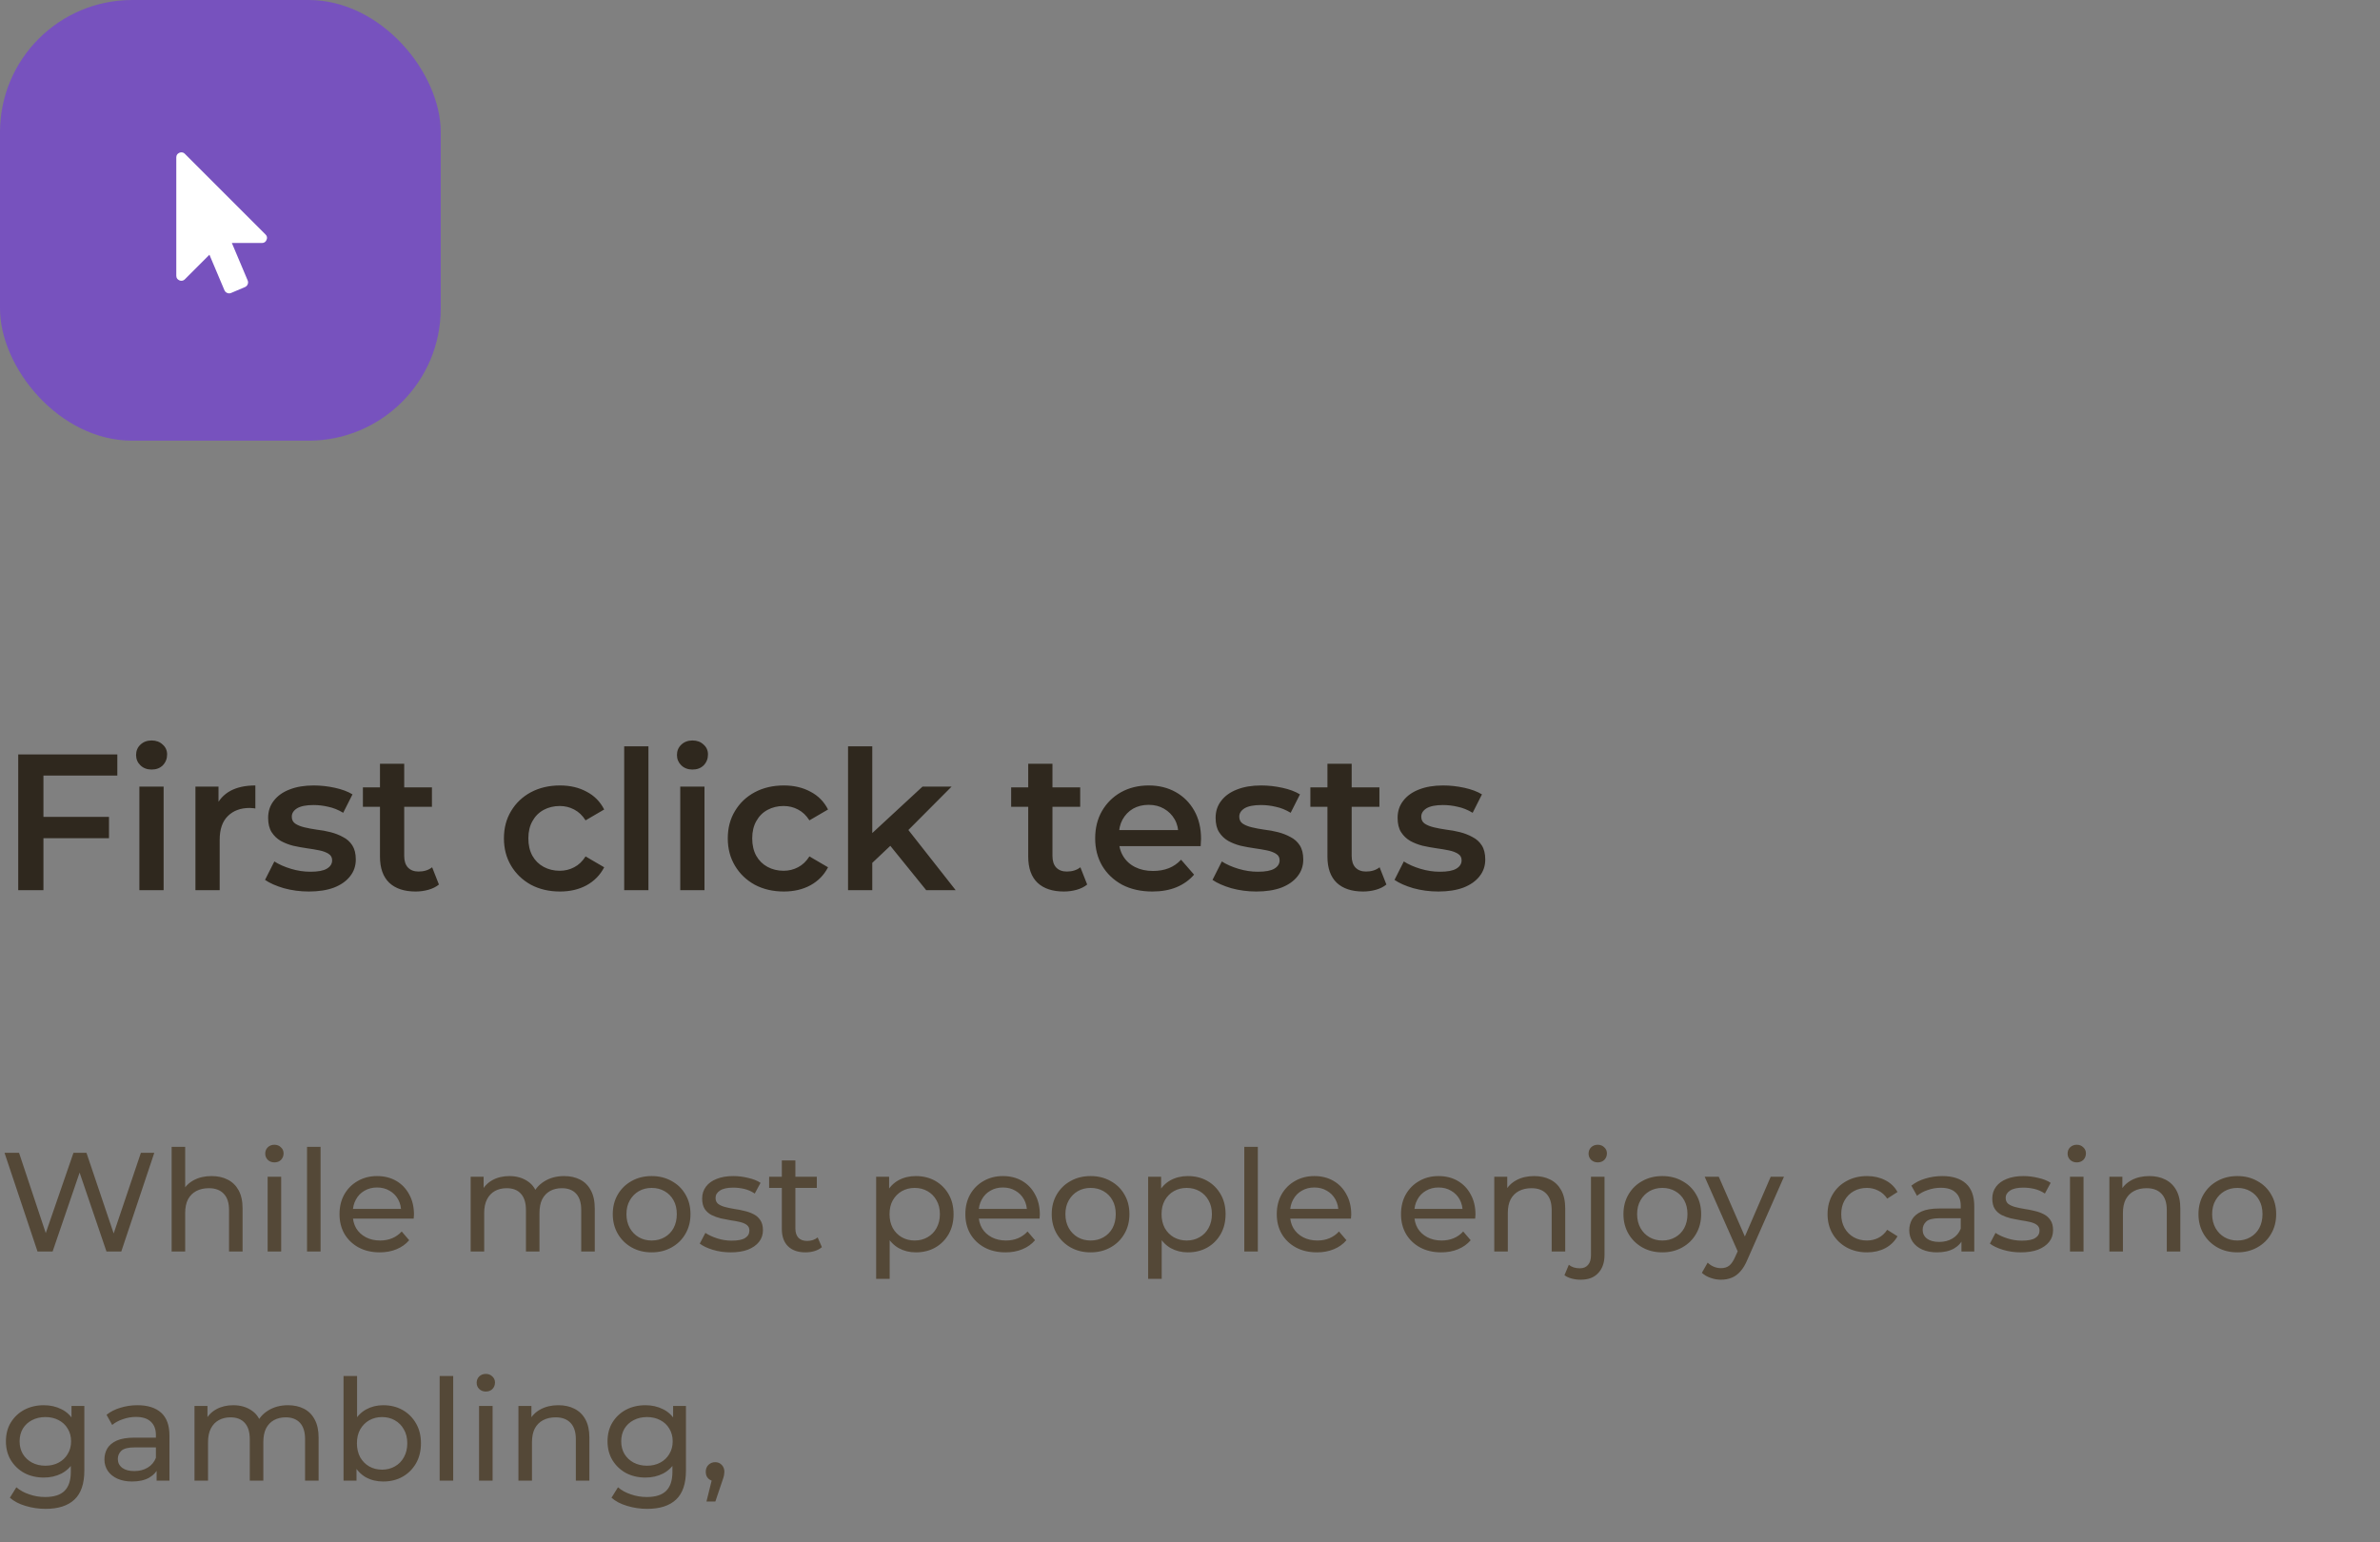 <svg width="270" height="175" viewBox="0 0 270 175" fill="none" xmlns="http://www.w3.org/2000/svg">
<rect x="0" y="0" width="270" height="175" fill="#808080" stroke="none"/>
<rect width="50" height="50" rx="15" fill="#7752BE"/>
<path d="M30.116 26.598C30.301 26.777 30.342 26.982 30.241 27.214C30.14 27.452 29.964 27.571 29.714 27.571H26.304L28.098 31.821C28.158 31.97 28.158 32.116 28.098 32.259C28.039 32.402 27.938 32.506 27.795 32.571L26.214 33.241C26.066 33.301 25.92 33.301 25.777 33.241C25.634 33.181 25.53 33.08 25.464 32.938L23.759 28.902L20.973 31.688C20.86 31.801 20.726 31.857 20.571 31.857C20.5 31.857 20.429 31.842 20.357 31.812C20.119 31.711 20 31.536 20 31.286V17.857C20 17.607 20.119 17.431 20.357 17.33C20.429 17.301 20.5 17.286 20.571 17.286C20.732 17.286 20.866 17.342 20.973 17.455L30.116 26.598Z" fill="white"/>
<path d="M4.256 142L0.512 130.8H2.16L5.6 141.136H4.768L8.336 130.8H9.808L13.296 141.136H12.496L15.984 130.8H17.504L13.76 142H12.08L8.816 132.416H9.248L5.968 142H4.256ZM24 133.44C24.693 133.44 25.301 133.573 25.824 133.84C26.357 134.107 26.773 134.512 27.072 135.056C27.37 135.6 27.52 136.288 27.52 137.12V142H25.984V137.296C25.984 136.475 25.781 135.856 25.376 135.44C24.981 135.024 24.421 134.816 23.696 134.816C23.152 134.816 22.677 134.923 22.272 135.136C21.866 135.349 21.552 135.664 21.328 136.08C21.114 136.496 21.008 137.013 21.008 137.632V142H19.472V130.128H21.008V135.808L20.704 135.2C20.981 134.645 21.408 134.213 21.984 133.904C22.56 133.595 23.232 133.44 24 133.44ZM30.362 142V133.52H31.898V142H30.362ZM31.13 131.888C30.832 131.888 30.581 131.792 30.378 131.6C30.186 131.408 30.09 131.173 30.09 130.896C30.09 130.608 30.186 130.368 30.378 130.176C30.581 129.984 30.832 129.888 31.13 129.888C31.429 129.888 31.674 129.984 31.866 130.176C32.069 130.357 32.17 130.587 32.17 130.864C32.17 131.152 32.074 131.397 31.882 131.6C31.69 131.792 31.44 131.888 31.13 131.888ZM34.831 142V130.128H36.367V142H34.831ZM43.076 142.096C42.169 142.096 41.369 141.909 40.676 141.536C39.993 141.163 39.46 140.651 39.076 140C38.702 139.349 38.516 138.603 38.516 137.76C38.516 136.917 38.697 136.171 39.06 135.52C39.433 134.869 39.94 134.363 40.58 134C41.23 133.627 41.961 133.44 42.772 133.44C43.593 133.44 44.318 133.621 44.948 133.984C45.577 134.347 46.068 134.859 46.42 135.52C46.782 136.171 46.964 136.933 46.964 137.808C46.964 137.872 46.958 137.947 46.948 138.032C46.948 138.117 46.942 138.197 46.932 138.272H39.716V137.168H46.132L45.508 137.552C45.518 137.008 45.406 136.523 45.172 136.096C44.937 135.669 44.612 135.339 44.196 135.104C43.79 134.859 43.316 134.736 42.772 134.736C42.238 134.736 41.764 134.859 41.348 135.104C40.932 135.339 40.606 135.675 40.372 136.112C40.137 136.539 40.02 137.029 40.02 137.584V137.84C40.02 138.405 40.148 138.912 40.404 139.36C40.67 139.797 41.038 140.139 41.508 140.384C41.977 140.629 42.516 140.752 43.124 140.752C43.625 140.752 44.078 140.667 44.484 140.496C44.9 140.325 45.262 140.069 45.572 139.728L46.42 140.72C46.036 141.168 45.556 141.509 44.98 141.744C44.414 141.979 43.78 142.096 43.076 142.096ZM64.001 133.44C64.684 133.44 65.287 133.573 65.809 133.84C66.332 134.107 66.737 134.512 67.025 135.056C67.324 135.6 67.474 136.288 67.474 137.12V142H65.938V137.296C65.938 136.475 65.746 135.856 65.362 135.44C64.978 135.024 64.439 134.816 63.745 134.816C63.233 134.816 62.785 134.923 62.401 135.136C62.017 135.349 61.719 135.664 61.505 136.08C61.303 136.496 61.202 137.013 61.202 137.632V142H59.666V137.296C59.666 136.475 59.474 135.856 59.09 135.44C58.716 135.024 58.178 134.816 57.474 134.816C56.972 134.816 56.529 134.923 56.145 135.136C55.761 135.349 55.463 135.664 55.249 136.08C55.036 136.496 54.929 137.013 54.929 137.632V142H53.394V133.52H54.865V135.776L54.626 135.2C54.892 134.645 55.303 134.213 55.858 133.904C56.412 133.595 57.057 133.44 57.794 133.44C58.604 133.44 59.303 133.643 59.889 134.048C60.476 134.443 60.86 135.045 61.041 135.856L60.417 135.6C60.673 134.949 61.121 134.427 61.761 134.032C62.401 133.637 63.148 133.44 64.001 133.44ZM73.932 142.096C73.078 142.096 72.321 141.909 71.66 141.536C70.998 141.163 70.476 140.651 70.092 140C69.708 139.339 69.516 138.592 69.516 137.76C69.516 136.917 69.708 136.171 70.092 135.52C70.476 134.869 70.998 134.363 71.66 134C72.321 133.627 73.078 133.44 73.932 133.44C74.774 133.44 75.526 133.627 76.188 134C76.86 134.363 77.382 134.869 77.756 135.52C78.14 136.16 78.332 136.907 78.332 137.76C78.332 138.603 78.14 139.349 77.756 140C77.382 140.651 76.86 141.163 76.188 141.536C75.526 141.909 74.774 142.096 73.932 142.096ZM73.932 140.752C74.476 140.752 74.961 140.629 75.388 140.384C75.825 140.139 76.166 139.792 76.412 139.344C76.657 138.885 76.78 138.357 76.78 137.76C76.78 137.152 76.657 136.629 76.412 136.192C76.166 135.744 75.825 135.397 75.388 135.152C74.961 134.907 74.476 134.784 73.932 134.784C73.388 134.784 72.902 134.907 72.476 135.152C72.049 135.397 71.708 135.744 71.452 136.192C71.196 136.629 71.068 137.152 71.068 137.76C71.068 138.357 71.196 138.885 71.452 139.344C71.708 139.792 72.049 140.139 72.476 140.384C72.902 140.629 73.388 140.752 73.932 140.752ZM82.888 142.096C82.184 142.096 81.512 142 80.872 141.808C80.243 141.616 79.747 141.381 79.384 141.104L80.024 139.888C80.387 140.133 80.835 140.341 81.368 140.512C81.901 140.683 82.445 140.768 83 140.768C83.715 140.768 84.227 140.667 84.536 140.464C84.856 140.261 85.016 139.979 85.016 139.616C85.016 139.349 84.92 139.141 84.728 138.992C84.536 138.843 84.28 138.731 83.96 138.656C83.651 138.581 83.304 138.517 82.92 138.464C82.536 138.4 82.152 138.325 81.768 138.24C81.384 138.144 81.032 138.016 80.712 137.856C80.392 137.685 80.136 137.456 79.944 137.168C79.752 136.869 79.656 136.475 79.656 135.984C79.656 135.472 79.8 135.024 80.088 134.64C80.376 134.256 80.781 133.963 81.304 133.76C81.837 133.547 82.467 133.44 83.192 133.44C83.747 133.44 84.307 133.509 84.872 133.648C85.448 133.776 85.917 133.963 86.28 134.208L85.624 135.424C85.24 135.168 84.84 134.992 84.424 134.896C84.008 134.8 83.592 134.752 83.176 134.752C82.504 134.752 82.003 134.864 81.672 135.088C81.341 135.301 81.176 135.579 81.176 135.92C81.176 136.208 81.272 136.432 81.464 136.592C81.667 136.741 81.923 136.859 82.232 136.944C82.552 137.029 82.904 137.104 83.288 137.168C83.672 137.221 84.056 137.296 84.44 137.392C84.824 137.477 85.171 137.6 85.48 137.76C85.8 137.92 86.056 138.144 86.248 138.432C86.451 138.72 86.552 139.104 86.552 139.584C86.552 140.096 86.403 140.539 86.104 140.912C85.805 141.285 85.384 141.579 84.84 141.792C84.296 141.995 83.645 142.096 82.888 142.096ZM91.384 142.096C90.53 142.096 89.869 141.867 89.4 141.408C88.93 140.949 88.696 140.293 88.696 139.44V131.664H90.232V139.376C90.232 139.835 90.344 140.187 90.568 140.432C90.802 140.677 91.133 140.8 91.56 140.8C92.04 140.8 92.44 140.667 92.76 140.4L93.24 141.504C93.005 141.707 92.722 141.856 92.392 141.952C92.072 142.048 91.736 142.096 91.384 142.096ZM87.256 134.784V133.52H92.664V134.784H87.256ZM103.89 142.096C103.186 142.096 102.54 141.936 101.954 141.616C101.378 141.285 100.914 140.8 100.562 140.16C100.22 139.52 100.049 138.72 100.049 137.76C100.049 136.8 100.215 136 100.546 135.36C100.887 134.72 101.346 134.24 101.922 133.92C102.508 133.6 103.164 133.44 103.89 133.44C104.722 133.44 105.458 133.621 106.098 133.984C106.738 134.347 107.244 134.853 107.618 135.504C107.991 136.144 108.178 136.896 108.178 137.76C108.178 138.624 107.991 139.381 107.618 140.032C107.244 140.683 106.738 141.189 106.098 141.552C105.458 141.915 104.722 142.096 103.89 142.096ZM99.394 145.104V133.52H100.866V135.808L100.77 137.776L100.93 139.744V145.104H99.394ZM103.762 140.752C104.306 140.752 104.791 140.629 105.218 140.384C105.655 140.139 105.996 139.792 106.242 139.344C106.498 138.885 106.626 138.357 106.626 137.76C106.626 137.152 106.498 136.629 106.242 136.192C105.996 135.744 105.655 135.397 105.218 135.152C104.791 134.907 104.306 134.784 103.762 134.784C103.228 134.784 102.743 134.907 102.306 135.152C101.879 135.397 101.538 135.744 101.282 136.192C101.036 136.629 100.914 137.152 100.914 137.76C100.914 138.357 101.036 138.885 101.282 139.344C101.538 139.792 101.879 140.139 102.306 140.384C102.743 140.629 103.228 140.752 103.762 140.752ZM114.076 142.096C113.169 142.096 112.369 141.909 111.676 141.536C110.993 141.163 110.46 140.651 110.076 140C109.702 139.349 109.516 138.603 109.516 137.76C109.516 136.917 109.697 136.171 110.06 135.52C110.433 134.869 110.94 134.363 111.58 134C112.23 133.627 112.961 133.44 113.772 133.44C114.593 133.44 115.318 133.621 115.948 133.984C116.577 134.347 117.068 134.859 117.42 135.52C117.782 136.171 117.964 136.933 117.964 137.808C117.964 137.872 117.958 137.947 117.948 138.032C117.948 138.117 117.942 138.197 117.932 138.272H110.716V137.168H117.132L116.508 137.552C116.518 137.008 116.406 136.523 116.172 136.096C115.937 135.669 115.612 135.339 115.196 135.104C114.79 134.859 114.316 134.736 113.772 134.736C113.238 134.736 112.764 134.859 112.348 135.104C111.932 135.339 111.606 135.675 111.372 136.112C111.137 136.539 111.02 137.029 111.02 137.584V137.84C111.02 138.405 111.148 138.912 111.404 139.36C111.67 139.797 112.038 140.139 112.508 140.384C112.977 140.629 113.516 140.752 114.124 140.752C114.625 140.752 115.078 140.667 115.484 140.496C115.9 140.325 116.262 140.069 116.572 139.728L117.42 140.72C117.036 141.168 116.556 141.509 115.98 141.744C115.414 141.979 114.78 142.096 114.076 142.096ZM123.729 142.096C122.875 142.096 122.118 141.909 121.457 141.536C120.795 141.163 120.273 140.651 119.889 140C119.505 139.339 119.313 138.592 119.313 137.76C119.313 136.917 119.505 136.171 119.889 135.52C120.273 134.869 120.795 134.363 121.457 134C122.118 133.627 122.875 133.44 123.729 133.44C124.571 133.44 125.323 133.627 125.985 134C126.657 134.363 127.179 134.869 127.553 135.52C127.937 136.16 128.129 136.907 128.129 137.76C128.129 138.603 127.937 139.349 127.553 140C127.179 140.651 126.657 141.163 125.985 141.536C125.323 141.909 124.571 142.096 123.729 142.096ZM123.729 140.752C124.273 140.752 124.758 140.629 125.185 140.384C125.622 140.139 125.963 139.792 126.209 139.344C126.454 138.885 126.577 138.357 126.577 137.76C126.577 137.152 126.454 136.629 126.209 136.192C125.963 135.744 125.622 135.397 125.185 135.152C124.758 134.907 124.273 134.784 123.729 134.784C123.185 134.784 122.699 134.907 122.273 135.152C121.846 135.397 121.505 135.744 121.249 136.192C120.993 136.629 120.865 137.152 120.865 137.76C120.865 138.357 120.993 138.885 121.249 139.344C121.505 139.792 121.846 140.139 122.273 140.384C122.699 140.629 123.185 140.752 123.729 140.752ZM134.749 142.096C134.045 142.096 133.4 141.936 132.813 141.616C132.237 141.285 131.773 140.8 131.421 140.16C131.08 139.52 130.909 138.72 130.909 137.76C130.909 136.8 131.074 136 131.405 135.36C131.746 134.72 132.205 134.24 132.781 133.92C133.368 133.6 134.024 133.44 134.749 133.44C135.581 133.44 136.317 133.621 136.957 133.984C137.597 134.347 138.104 134.853 138.477 135.504C138.85 136.144 139.037 136.896 139.037 137.76C139.037 138.624 138.85 139.381 138.477 140.032C138.104 140.683 137.597 141.189 136.957 141.552C136.317 141.915 135.581 142.096 134.749 142.096ZM130.253 145.104V133.52H131.725V135.808L131.629 137.776L131.789 139.744V145.104H130.253ZM134.621 140.752C135.165 140.752 135.65 140.629 136.077 140.384C136.514 140.139 136.856 139.792 137.101 139.344C137.357 138.885 137.485 138.357 137.485 137.76C137.485 137.152 137.357 136.629 137.101 136.192C136.856 135.744 136.514 135.397 136.077 135.152C135.65 134.907 135.165 134.784 134.621 134.784C134.088 134.784 133.602 134.907 133.165 135.152C132.738 135.397 132.397 135.744 132.141 136.192C131.896 136.629 131.773 137.152 131.773 137.76C131.773 138.357 131.896 138.885 132.141 139.344C132.397 139.792 132.738 140.139 133.165 140.384C133.602 140.629 134.088 140.752 134.621 140.752ZM141.159 142V130.128H142.695V142H141.159ZM149.404 142.096C148.497 142.096 147.697 141.909 147.004 141.536C146.321 141.163 145.788 140.651 145.404 140C145.031 139.349 144.844 138.603 144.844 137.76C144.844 136.917 145.025 136.171 145.388 135.52C145.761 134.869 146.268 134.363 146.908 134C147.559 133.627 148.289 133.44 149.1 133.44C149.921 133.44 150.647 133.621 151.276 133.984C151.905 134.347 152.396 134.859 152.748 135.52C153.111 136.171 153.292 136.933 153.292 137.808C153.292 137.872 153.287 137.947 153.276 138.032C153.276 138.117 153.271 138.197 153.26 138.272H146.044V137.168H152.46L151.836 137.552C151.847 137.008 151.735 136.523 151.5 136.096C151.265 135.669 150.94 135.339 150.524 135.104C150.119 134.859 149.644 134.736 149.1 134.736C148.567 134.736 148.092 134.859 147.676 135.104C147.26 135.339 146.935 135.675 146.7 136.112C146.465 136.539 146.348 137.029 146.348 137.584V137.84C146.348 138.405 146.476 138.912 146.732 139.36C146.999 139.797 147.367 140.139 147.836 140.384C148.305 140.629 148.844 140.752 149.452 140.752C149.953 140.752 150.407 140.667 150.812 140.496C151.228 140.325 151.591 140.069 151.9 139.728L152.748 140.72C152.364 141.168 151.884 141.509 151.308 141.744C150.743 141.979 150.108 142.096 149.404 142.096ZM163.498 142.096C162.591 142.096 161.791 141.909 161.098 141.536C160.415 141.163 159.882 140.651 159.498 140C159.124 139.349 158.938 138.603 158.938 137.76C158.938 136.917 159.119 136.171 159.482 135.52C159.855 134.869 160.362 134.363 161.002 134C161.652 133.627 162.383 133.44 163.194 133.44C164.015 133.44 164.74 133.621 165.37 133.984C165.999 134.347 166.49 134.859 166.842 135.52C167.204 136.171 167.386 136.933 167.386 137.808C167.386 137.872 167.38 137.947 167.37 138.032C167.37 138.117 167.364 138.197 167.354 138.272H160.138V137.168H166.554L165.93 137.552C165.94 137.008 165.828 136.523 165.594 136.096C165.359 135.669 165.034 135.339 164.618 135.104C164.212 134.859 163.738 134.736 163.194 134.736C162.66 134.736 162.186 134.859 161.77 135.104C161.354 135.339 161.028 135.675 160.794 136.112C160.559 136.539 160.442 137.029 160.442 137.584V137.84C160.442 138.405 160.57 138.912 160.826 139.36C161.092 139.797 161.46 140.139 161.93 140.384C162.399 140.629 162.938 140.752 163.546 140.752C164.047 140.752 164.5 140.667 164.906 140.496C165.322 140.325 165.684 140.069 165.994 139.728L166.842 140.72C166.458 141.168 165.978 141.509 165.402 141.744C164.836 141.979 164.202 142.096 163.498 142.096ZM174.047 133.44C174.74 133.44 175.348 133.573 175.871 133.84C176.404 134.107 176.82 134.512 177.119 135.056C177.417 135.6 177.567 136.288 177.567 137.12V142H176.031V137.296C176.031 136.475 175.828 135.856 175.423 135.44C175.028 135.024 174.468 134.816 173.743 134.816C173.199 134.816 172.724 134.923 172.319 135.136C171.913 135.349 171.599 135.664 171.375 136.08C171.161 136.496 171.055 137.013 171.055 137.632V142H169.519V133.52H170.991V135.808L170.751 135.2C171.028 134.645 171.455 134.213 172.031 133.904C172.607 133.595 173.279 133.44 174.047 133.44ZM179.321 145.2C178.969 145.2 178.633 145.157 178.313 145.072C177.982 144.987 177.705 144.859 177.481 144.688L177.977 143.504C178.297 143.771 178.713 143.904 179.225 143.904C179.63 143.904 179.94 143.776 180.153 143.52C180.377 143.275 180.489 142.907 180.489 142.416V133.52H182.025V142.384C182.025 143.248 181.79 143.931 181.321 144.432C180.862 144.944 180.196 145.2 179.321 145.2ZM181.257 131.888C180.958 131.888 180.708 131.792 180.505 131.6C180.313 131.408 180.217 131.173 180.217 130.896C180.217 130.608 180.313 130.368 180.505 130.176C180.708 129.984 180.958 129.888 181.257 129.888C181.556 129.888 181.801 129.984 181.993 130.176C182.196 130.357 182.297 130.587 182.297 130.864C182.297 131.152 182.201 131.397 182.009 131.6C181.817 131.792 181.566 131.888 181.257 131.888ZM188.588 142.096C187.735 142.096 186.977 141.909 186.316 141.536C185.655 141.163 185.132 140.651 184.748 140C184.364 139.339 184.172 138.592 184.172 137.76C184.172 136.917 184.364 136.171 184.748 135.52C185.132 134.869 185.655 134.363 186.316 134C186.977 133.627 187.735 133.44 188.588 133.44C189.431 133.44 190.183 133.627 190.844 134C191.516 134.363 192.039 134.869 192.412 135.52C192.796 136.16 192.988 136.907 192.988 137.76C192.988 138.603 192.796 139.349 192.412 140C192.039 140.651 191.516 141.163 190.844 141.536C190.183 141.909 189.431 142.096 188.588 142.096ZM188.588 140.752C189.132 140.752 189.617 140.629 190.044 140.384C190.481 140.139 190.823 139.792 191.068 139.344C191.313 138.885 191.436 138.357 191.436 137.76C191.436 137.152 191.313 136.629 191.068 136.192C190.823 135.744 190.481 135.397 190.044 135.152C189.617 134.907 189.132 134.784 188.588 134.784C188.044 134.784 187.559 134.907 187.132 135.152C186.705 135.397 186.364 135.744 186.108 136.192C185.852 136.629 185.724 137.152 185.724 137.76C185.724 138.357 185.852 138.885 186.108 139.344C186.364 139.792 186.705 140.139 187.132 140.384C187.559 140.629 188.044 140.752 188.588 140.752ZM195.246 145.2C194.841 145.2 194.446 145.131 194.062 144.992C193.678 144.864 193.347 144.672 193.07 144.416L193.726 143.264C193.939 143.467 194.174 143.621 194.43 143.728C194.686 143.835 194.958 143.888 195.246 143.888C195.619 143.888 195.929 143.792 196.174 143.6C196.419 143.408 196.649 143.067 196.862 142.576L197.39 141.408L197.55 141.216L200.878 133.52H202.382L198.27 142.848C198.025 143.445 197.747 143.915 197.438 144.256C197.139 144.597 196.809 144.837 196.446 144.976C196.083 145.125 195.683 145.2 195.246 145.2ZM197.262 142.272L193.39 133.52H194.99L198.286 141.072L197.262 142.272ZM211.808 142.096C210.944 142.096 210.171 141.909 209.488 141.536C208.816 141.163 208.288 140.651 207.904 140C207.52 139.349 207.328 138.603 207.328 137.76C207.328 136.917 207.52 136.171 207.904 135.52C208.288 134.869 208.816 134.363 209.488 134C210.171 133.627 210.944 133.44 211.808 133.44C212.576 133.44 213.259 133.595 213.856 133.904C214.464 134.203 214.934 134.651 215.264 135.248L214.096 136C213.819 135.584 213.478 135.28 213.072 135.088C212.678 134.885 212.251 134.784 211.792 134.784C211.238 134.784 210.742 134.907 210.304 135.152C209.867 135.397 209.52 135.744 209.264 136.192C209.008 136.629 208.88 137.152 208.88 137.76C208.88 138.368 209.008 138.896 209.264 139.344C209.52 139.792 209.867 140.139 210.304 140.384C210.742 140.629 211.238 140.752 211.792 140.752C212.251 140.752 212.678 140.656 213.072 140.464C213.478 140.261 213.819 139.952 214.096 139.536L215.264 140.272C214.934 140.859 214.464 141.312 213.856 141.632C213.259 141.941 212.576 142.096 211.808 142.096ZM222.517 142V140.208L222.437 139.872V136.816C222.437 136.165 222.245 135.664 221.861 135.312C221.488 134.949 220.922 134.768 220.165 134.768C219.664 134.768 219.173 134.853 218.693 135.024C218.213 135.184 217.808 135.403 217.477 135.68L216.837 134.528C217.274 134.176 217.797 133.909 218.405 133.728C219.024 133.536 219.669 133.44 220.341 133.44C221.504 133.44 222.4 133.723 223.029 134.288C223.658 134.853 223.973 135.717 223.973 136.88V142H222.517ZM219.733 142.096C219.104 142.096 218.549 141.989 218.069 141.776C217.6 141.563 217.237 141.269 216.981 140.896C216.725 140.512 216.597 140.08 216.597 139.6C216.597 139.141 216.704 138.725 216.917 138.352C217.141 137.979 217.498 137.68 217.989 137.456C218.49 137.232 219.162 137.12 220.005 137.12H222.693V138.224H220.069C219.301 138.224 218.784 138.352 218.517 138.608C218.25 138.864 218.117 139.173 218.117 139.536C218.117 139.952 218.282 140.288 218.613 140.544C218.944 140.789 219.402 140.912 219.989 140.912C220.565 140.912 221.066 140.784 221.493 140.528C221.93 140.272 222.245 139.899 222.437 139.408L222.741 140.464C222.538 140.965 222.181 141.365 221.669 141.664C221.157 141.952 220.512 142.096 219.733 142.096ZM229.247 142.096C228.543 142.096 227.871 142 227.231 141.808C226.602 141.616 226.106 141.381 225.743 141.104L226.383 139.888C226.746 140.133 227.194 140.341 227.727 140.512C228.261 140.683 228.805 140.768 229.359 140.768C230.074 140.768 230.586 140.667 230.895 140.464C231.215 140.261 231.375 139.979 231.375 139.616C231.375 139.349 231.279 139.141 231.087 138.992C230.895 138.843 230.639 138.731 230.319 138.656C230.01 138.581 229.663 138.517 229.279 138.464C228.895 138.4 228.511 138.325 228.127 138.24C227.743 138.144 227.391 138.016 227.071 137.856C226.751 137.685 226.495 137.456 226.303 137.168C226.111 136.869 226.015 136.475 226.015 135.984C226.015 135.472 226.159 135.024 226.447 134.64C226.735 134.256 227.141 133.963 227.663 133.76C228.197 133.547 228.826 133.44 229.551 133.44C230.106 133.44 230.666 133.509 231.231 133.648C231.807 133.776 232.277 133.963 232.639 134.208L231.983 135.424C231.599 135.168 231.199 134.992 230.783 134.896C230.367 134.8 229.951 134.752 229.535 134.752C228.863 134.752 228.362 134.864 228.031 135.088C227.701 135.301 227.535 135.579 227.535 135.92C227.535 136.208 227.631 136.432 227.823 136.592C228.026 136.741 228.282 136.859 228.591 136.944C228.911 137.029 229.263 137.104 229.647 137.168C230.031 137.221 230.415 137.296 230.799 137.392C231.183 137.477 231.53 137.6 231.839 137.76C232.159 137.92 232.415 138.144 232.607 138.432C232.81 138.72 232.911 139.104 232.911 139.584C232.911 140.096 232.762 140.539 232.463 140.912C232.165 141.285 231.743 141.579 231.199 141.792C230.655 141.995 230.005 142.096 229.247 142.096ZM234.831 142V133.52H236.367V142H234.831ZM235.599 131.888C235.3 131.888 235.05 131.792 234.847 131.6C234.655 131.408 234.559 131.173 234.559 130.896C234.559 130.608 234.655 130.368 234.847 130.176C235.05 129.984 235.3 129.888 235.599 129.888C235.898 129.888 236.143 129.984 236.335 130.176C236.538 130.357 236.639 130.587 236.639 130.864C236.639 131.152 236.543 131.397 236.351 131.6C236.159 131.792 235.908 131.888 235.599 131.888ZM243.828 133.44C244.521 133.44 245.129 133.573 245.652 133.84C246.185 134.107 246.601 134.512 246.9 135.056C247.198 135.6 247.348 136.288 247.348 137.12V142H245.812V137.296C245.812 136.475 245.609 135.856 245.204 135.44C244.809 135.024 244.249 134.816 243.524 134.816C242.98 134.816 242.505 134.923 242.1 135.136C241.694 135.349 241.38 135.664 241.156 136.08C240.942 136.496 240.836 137.013 240.836 137.632V142H239.3V133.52H240.772V135.808L240.532 135.2C240.809 134.645 241.236 134.213 241.812 133.904C242.388 133.595 243.06 133.44 243.828 133.44ZM253.822 142.096C252.969 142.096 252.212 141.909 251.55 141.536C250.889 141.163 250.366 140.651 249.982 140C249.598 139.339 249.406 138.592 249.406 137.76C249.406 136.917 249.598 136.171 249.982 135.52C250.366 134.869 250.889 134.363 251.55 134C252.212 133.627 252.969 133.44 253.822 133.44C254.665 133.44 255.417 133.627 256.078 134C256.75 134.363 257.273 134.869 257.646 135.52C258.03 136.16 258.222 136.907 258.222 137.76C258.222 138.603 258.03 139.349 257.646 140C257.273 140.651 256.75 141.163 256.078 141.536C255.417 141.909 254.665 142.096 253.822 142.096ZM253.822 140.752C254.366 140.752 254.852 140.629 255.278 140.384C255.716 140.139 256.057 139.792 256.302 139.344C256.548 138.885 256.67 138.357 256.67 137.76C256.67 137.152 256.548 136.629 256.302 136.192C256.057 135.744 255.716 135.397 255.278 135.152C254.852 134.907 254.366 134.784 253.822 134.784C253.278 134.784 252.793 134.907 252.366 135.152C251.94 135.397 251.598 135.744 251.342 136.192C251.086 136.629 250.958 137.152 250.958 137.76C250.958 138.357 251.086 138.885 251.342 139.344C251.598 139.792 251.94 140.139 252.366 140.384C252.793 140.629 253.278 140.752 253.822 140.752ZM5.168 171.2C4.389 171.2 3.632 171.088 2.896 170.864C2.171 170.651 1.579 170.341 1.12 169.936L1.856 168.752C2.251 169.093 2.736 169.36 3.312 169.552C3.888 169.755 4.491 169.856 5.12 169.856C6.123 169.856 6.859 169.621 7.328 169.152C7.797 168.683 8.032 167.968 8.032 167.008V165.216L8.192 163.536L8.112 161.84V159.52H9.568V166.848C9.568 168.341 9.195 169.44 8.448 170.144C7.701 170.848 6.608 171.2 5.168 171.2ZM4.976 167.648C4.155 167.648 3.419 167.477 2.768 167.136C2.128 166.784 1.616 166.299 1.232 165.68C0.859 165.061 0.672 164.347 0.672 163.536C0.672 162.715 0.859 162 1.232 161.392C1.616 160.773 2.128 160.293 2.768 159.952C3.419 159.611 4.155 159.44 4.976 159.44C5.701 159.44 6.363 159.589 6.96 159.888C7.557 160.176 8.032 160.624 8.384 161.232C8.747 161.84 8.928 162.608 8.928 163.536C8.928 164.453 8.747 165.216 8.384 165.824C8.032 166.432 7.557 166.891 6.96 167.2C6.363 167.499 5.701 167.648 4.976 167.648ZM5.152 166.304C5.717 166.304 6.219 166.187 6.656 165.952C7.093 165.717 7.435 165.392 7.68 164.976C7.936 164.56 8.064 164.08 8.064 163.536C8.064 162.992 7.936 162.512 7.68 162.096C7.435 161.68 7.093 161.36 6.656 161.136C6.219 160.901 5.717 160.784 5.152 160.784C4.587 160.784 4.08 160.901 3.632 161.136C3.195 161.36 2.848 161.68 2.592 162.096C2.347 162.512 2.224 162.992 2.224 163.536C2.224 164.08 2.347 164.56 2.592 164.976C2.848 165.392 3.195 165.717 3.632 165.952C4.08 166.187 4.587 166.304 5.152 166.304ZM17.767 168V166.208L17.687 165.872V162.816C17.687 162.165 17.495 161.664 17.111 161.312C16.738 160.949 16.172 160.768 15.415 160.768C14.914 160.768 14.423 160.853 13.943 161.024C13.463 161.184 13.057 161.403 12.727 161.68L12.087 160.528C12.524 160.176 13.047 159.909 13.655 159.728C14.274 159.536 14.919 159.44 15.591 159.44C16.753 159.44 17.649 159.723 18.279 160.288C18.908 160.853 19.223 161.717 19.223 162.88V168H17.767ZM14.983 168.096C14.354 168.096 13.799 167.989 13.319 167.776C12.85 167.563 12.487 167.269 12.231 166.896C11.975 166.512 11.847 166.08 11.847 165.6C11.847 165.141 11.954 164.725 12.167 164.352C12.391 163.979 12.748 163.68 13.239 163.456C13.74 163.232 14.412 163.12 15.255 163.12H17.943V164.224H15.319C14.551 164.224 14.034 164.352 13.767 164.608C13.5 164.864 13.367 165.173 13.367 165.536C13.367 165.952 13.532 166.288 13.863 166.544C14.194 166.789 14.652 166.912 15.239 166.912C15.815 166.912 16.316 166.784 16.743 166.528C17.18 166.272 17.495 165.899 17.687 165.408L17.991 166.464C17.788 166.965 17.431 167.365 16.919 167.664C16.407 167.952 15.761 168.096 14.983 168.096ZM32.673 159.44C33.356 159.44 33.959 159.573 34.481 159.84C35.004 160.107 35.409 160.512 35.697 161.056C35.996 161.6 36.145 162.288 36.145 163.12V168H34.609V163.296C34.609 162.475 34.417 161.856 34.033 161.44C33.649 161.024 33.111 160.816 32.417 160.816C31.905 160.816 31.457 160.923 31.073 161.136C30.689 161.349 30.391 161.664 30.177 162.08C29.975 162.496 29.873 163.013 29.873 163.632V168H28.337V163.296C28.337 162.475 28.145 161.856 27.761 161.44C27.388 161.024 26.849 160.816 26.145 160.816C25.644 160.816 25.201 160.923 24.817 161.136C24.433 161.349 24.135 161.664 23.921 162.08C23.708 162.496 23.601 163.013 23.601 163.632V168H22.065V159.52H23.537V161.776L23.297 161.2C23.564 160.645 23.975 160.213 24.529 159.904C25.084 159.595 25.729 159.44 26.465 159.44C27.276 159.44 27.975 159.643 28.561 160.048C29.148 160.443 29.532 161.045 29.713 161.856L29.089 161.6C29.345 160.949 29.793 160.427 30.433 160.032C31.073 159.637 31.82 159.44 32.673 159.44ZM43.468 168.096C42.742 168.096 42.086 167.936 41.5 167.616C40.924 167.285 40.465 166.8 40.124 166.16C39.793 165.52 39.628 164.72 39.628 163.76C39.628 162.8 39.798 162 40.14 161.36C40.492 160.72 40.956 160.24 41.532 159.92C42.118 159.6 42.764 159.44 43.468 159.44C44.3 159.44 45.036 159.621 45.676 159.984C46.316 160.347 46.822 160.853 47.196 161.504C47.569 162.144 47.756 162.896 47.756 163.76C47.756 164.624 47.569 165.381 47.196 166.032C46.822 166.683 46.316 167.189 45.676 167.552C45.036 167.915 44.3 168.096 43.468 168.096ZM38.972 168V156.128H40.508V161.776L40.348 163.744L40.444 165.712V168H38.972ZM43.34 166.752C43.884 166.752 44.369 166.629 44.796 166.384C45.233 166.139 45.574 165.792 45.82 165.344C46.076 164.885 46.204 164.357 46.204 163.76C46.204 163.152 46.076 162.629 45.82 162.192C45.574 161.744 45.233 161.397 44.796 161.152C44.369 160.907 43.884 160.784 43.34 160.784C42.806 160.784 42.321 160.907 41.884 161.152C41.457 161.397 41.116 161.744 40.86 162.192C40.614 162.629 40.492 163.152 40.492 163.76C40.492 164.357 40.614 164.885 40.86 165.344C41.116 165.792 41.457 166.139 41.884 166.384C42.321 166.629 42.806 166.752 43.34 166.752ZM49.878 168V156.128H51.414V168H49.878ZM54.347 168V159.52H55.883V168H54.347ZM55.115 157.888C54.816 157.888 54.565 157.792 54.363 157.6C54.171 157.408 54.075 157.173 54.075 156.896C54.075 156.608 54.171 156.368 54.363 156.176C54.565 155.984 54.816 155.888 55.115 155.888C55.413 155.888 55.659 155.984 55.851 156.176C56.053 156.357 56.155 156.587 56.155 156.864C56.155 157.152 56.059 157.397 55.867 157.6C55.675 157.792 55.424 157.888 55.115 157.888ZM63.343 159.44C64.037 159.44 64.645 159.573 65.167 159.84C65.701 160.107 66.117 160.512 66.415 161.056C66.714 161.6 66.863 162.288 66.863 163.12V168H65.327V163.296C65.327 162.475 65.125 161.856 64.719 161.44C64.325 161.024 63.765 160.816 63.039 160.816C62.495 160.816 62.021 160.923 61.615 161.136C61.21 161.349 60.895 161.664 60.671 162.08C60.458 162.496 60.351 163.013 60.351 163.632V168H58.815V159.52H60.287V161.808L60.047 161.2C60.325 160.645 60.751 160.213 61.327 159.904C61.903 159.595 62.575 159.44 63.343 159.44ZM73.418 171.2C72.639 171.2 71.882 171.088 71.146 170.864C70.421 170.651 69.829 170.341 69.37 169.936L70.106 168.752C70.501 169.093 70.986 169.36 71.562 169.552C72.138 169.755 72.741 169.856 73.37 169.856C74.373 169.856 75.109 169.621 75.578 169.152C76.047 168.683 76.282 167.968 76.282 167.008V165.216L76.442 163.536L76.362 161.84V159.52H77.818V166.848C77.818 168.341 77.445 169.44 76.698 170.144C75.951 170.848 74.858 171.2 73.418 171.2ZM73.226 167.648C72.405 167.648 71.669 167.477 71.018 167.136C70.378 166.784 69.866 166.299 69.482 165.68C69.109 165.061 68.922 164.347 68.922 163.536C68.922 162.715 69.109 162 69.482 161.392C69.866 160.773 70.378 160.293 71.018 159.952C71.669 159.611 72.405 159.44 73.226 159.44C73.951 159.44 74.613 159.589 75.21 159.888C75.807 160.176 76.282 160.624 76.634 161.232C76.997 161.84 77.178 162.608 77.178 163.536C77.178 164.453 76.997 165.216 76.634 165.824C76.282 166.432 75.807 166.891 75.21 167.2C74.613 167.499 73.951 167.648 73.226 167.648ZM73.402 166.304C73.967 166.304 74.469 166.187 74.906 165.952C75.343 165.717 75.685 165.392 75.93 164.976C76.186 164.56 76.314 164.08 76.314 163.536C76.314 162.992 76.186 162.512 75.93 162.096C75.685 161.68 75.343 161.36 74.906 161.136C74.469 160.901 73.967 160.784 73.402 160.784C72.837 160.784 72.33 160.901 71.882 161.136C71.445 161.36 71.098 161.68 70.842 162.096C70.597 162.512 70.474 162.992 70.474 163.536C70.474 164.08 70.597 164.56 70.842 164.976C71.098 165.392 71.445 165.717 71.882 165.952C72.33 166.187 72.837 166.304 73.402 166.304ZM80.145 170.368L80.945 167.136L81.153 168.064C80.844 168.064 80.582 167.968 80.369 167.776C80.166 167.584 80.065 167.323 80.065 166.992C80.065 166.672 80.166 166.411 80.369 166.208C80.582 166.005 80.838 165.904 81.137 165.904C81.446 165.904 81.697 166.011 81.889 166.224C82.081 166.427 82.177 166.683 82.177 166.992C82.177 167.099 82.166 167.205 82.145 167.312C82.134 167.408 82.108 167.525 82.065 167.664C82.033 167.792 81.98 167.952 81.905 168.144L81.153 170.368H80.145Z" fill="#544837"/>
<path d="M4.686 92.684H12.364V95.104H4.686V92.684ZM4.928 101H2.068V85.6H13.31V87.998H4.928V101ZM15.812 101V89.252H18.562V101H15.812ZM17.198 87.316C16.684 87.316 16.259 87.155 15.922 86.832C15.599 86.509 15.438 86.121 15.438 85.666C15.438 85.197 15.599 84.808 15.922 84.5C16.259 84.177 16.684 84.016 17.198 84.016C17.711 84.016 18.129 84.17 18.452 84.478C18.789 84.771 18.958 85.145 18.958 85.6C18.958 86.084 18.797 86.495 18.474 86.832C18.151 87.155 17.726 87.316 17.198 87.316ZM22.171 101V89.252H24.789V92.486L24.481 91.54C24.833 90.748 25.383 90.147 26.131 89.736C26.894 89.325 27.84 89.12 28.969 89.12V91.738C28.852 91.709 28.742 91.694 28.639 91.694C28.537 91.679 28.434 91.672 28.331 91.672C27.29 91.672 26.461 91.98 25.845 92.596C25.229 93.197 24.921 94.099 24.921 95.302V101H22.171ZM35.039 101.154C34.057 101.154 33.111 101.029 32.202 100.78C31.307 100.516 30.596 100.201 30.067 99.834L31.123 97.744C31.651 98.081 32.282 98.36 33.016 98.58C33.749 98.8 34.482 98.91 35.215 98.91C36.081 98.91 36.704 98.793 37.086 98.558C37.481 98.323 37.679 98.008 37.679 97.612C37.679 97.289 37.547 97.047 37.283 96.886C37.02 96.71 36.675 96.578 36.249 96.49C35.824 96.402 35.347 96.321 34.819 96.248C34.306 96.175 33.785 96.079 33.258 95.962C32.744 95.83 32.275 95.647 31.849 95.412C31.424 95.163 31.079 94.833 30.816 94.422C30.552 94.011 30.419 93.469 30.419 92.794C30.419 92.046 30.632 91.401 31.058 90.858C31.483 90.301 32.077 89.875 32.84 89.582C33.617 89.274 34.533 89.12 35.59 89.12C36.382 89.12 37.181 89.208 37.987 89.384C38.794 89.56 39.462 89.809 39.989 90.132L38.934 92.222C38.376 91.885 37.812 91.657 37.239 91.54C36.682 91.408 36.125 91.342 35.568 91.342C34.731 91.342 34.108 91.467 33.697 91.716C33.301 91.965 33.103 92.281 33.103 92.662C33.103 93.014 33.236 93.278 33.499 93.454C33.764 93.63 34.108 93.769 34.533 93.872C34.959 93.975 35.428 94.063 35.941 94.136C36.469 94.195 36.99 94.29 37.504 94.422C38.017 94.554 38.486 94.737 38.911 94.972C39.352 95.192 39.703 95.507 39.968 95.918C40.231 96.329 40.364 96.864 40.364 97.524C40.364 98.257 40.144 98.895 39.703 99.438C39.278 99.981 38.669 100.406 37.877 100.714C37.086 101.007 36.139 101.154 35.039 101.154ZM47.154 101.154C45.863 101.154 44.866 100.824 44.162 100.164C43.458 99.489 43.106 98.499 43.106 97.194V86.656H45.856V97.128C45.856 97.685 45.995 98.118 46.274 98.426C46.567 98.734 46.97 98.888 47.484 98.888C48.1 98.888 48.613 98.727 49.024 98.404L49.794 100.362C49.471 100.626 49.075 100.824 48.606 100.956C48.136 101.088 47.652 101.154 47.154 101.154ZM41.17 91.54V89.34H49.002V91.54H41.17ZM63.526 101.154C62.294 101.154 61.194 100.897 60.226 100.384C59.273 99.856 58.525 99.137 57.982 98.228C57.439 97.319 57.168 96.285 57.168 95.126C57.168 93.953 57.439 92.919 57.982 92.024C58.525 91.115 59.273 90.403 60.226 89.89C61.194 89.377 62.294 89.12 63.526 89.12C64.67 89.12 65.675 89.355 66.54 89.824C67.42 90.279 68.087 90.953 68.542 91.848L66.43 93.08C66.078 92.523 65.645 92.112 65.132 91.848C64.633 91.584 64.091 91.452 63.504 91.452C62.829 91.452 62.221 91.599 61.678 91.892C61.135 92.185 60.71 92.611 60.402 93.168C60.094 93.711 59.94 94.363 59.94 95.126C59.94 95.889 60.094 96.549 60.402 97.106C60.71 97.649 61.135 98.067 61.678 98.36C62.221 98.653 62.829 98.8 63.504 98.8C64.091 98.8 64.633 98.668 65.132 98.404C65.645 98.14 66.078 97.729 66.43 97.172L68.542 98.404C68.087 99.284 67.42 99.966 66.54 100.45C65.675 100.919 64.67 101.154 63.526 101.154ZM70.812 101V84.676H73.562V101H70.812ZM77.171 101V89.252H79.921V101H77.171ZM78.557 87.316C78.044 87.316 77.618 87.155 77.281 86.832C76.959 86.509 76.797 86.121 76.797 85.666C76.797 85.197 76.959 84.808 77.281 84.5C77.618 84.177 78.044 84.016 78.557 84.016C79.07 84.016 79.489 84.17 79.811 84.478C80.148 84.771 80.317 85.145 80.317 85.6C80.317 86.084 80.156 86.495 79.833 86.832C79.51 87.155 79.085 87.316 78.557 87.316ZM88.921 101.154C87.689 101.154 86.589 100.897 85.621 100.384C84.667 99.856 83.919 99.137 83.377 98.228C82.834 97.319 82.563 96.285 82.563 95.126C82.563 93.953 82.834 92.919 83.377 92.024C83.919 91.115 84.667 90.403 85.621 89.89C86.589 89.377 87.689 89.12 88.921 89.12C90.065 89.12 91.069 89.355 91.935 89.824C92.815 90.279 93.482 90.953 93.937 91.848L91.825 93.08C91.473 92.523 91.04 92.112 90.527 91.848C90.028 91.584 89.485 91.452 88.899 91.452C88.224 91.452 87.615 91.599 87.073 91.892C86.53 92.185 86.105 92.611 85.797 93.168C85.489 93.711 85.335 94.363 85.335 95.126C85.335 95.889 85.489 96.549 85.797 97.106C86.105 97.649 86.53 98.067 87.073 98.36C87.615 98.653 88.224 98.8 88.899 98.8C89.485 98.8 90.028 98.668 90.527 98.404C91.04 98.14 91.473 97.729 91.825 97.172L93.937 98.404C93.482 99.284 92.815 99.966 91.935 100.45C91.069 100.919 90.065 101.154 88.921 101.154ZM98.45 98.382L98.516 94.928L104.654 89.252H107.954L102.74 94.488L101.288 95.698L98.45 98.382ZM96.206 101V84.676H98.956V101H96.206ZM105.072 101L100.782 95.698L102.52 93.498L108.416 101H105.072ZM120.695 101.154C119.404 101.154 118.407 100.824 117.703 100.164C116.999 99.489 116.647 98.499 116.647 97.194V86.656H119.397V97.128C119.397 97.685 119.536 98.118 119.815 98.426C120.108 98.734 120.511 98.888 121.025 98.888C121.641 98.888 122.154 98.727 122.565 98.404L123.335 100.362C123.012 100.626 122.616 100.824 122.147 100.956C121.677 101.088 121.193 101.154 120.695 101.154ZM114.711 91.54V89.34H122.543V91.54H114.711ZM130.732 101.154C129.427 101.154 128.283 100.897 127.3 100.384C126.332 99.856 125.577 99.137 125.034 98.228C124.506 97.319 124.242 96.285 124.242 95.126C124.242 93.953 124.499 92.919 125.012 92.024C125.54 91.115 126.259 90.403 127.168 89.89C128.092 89.377 129.141 89.12 130.314 89.12C131.458 89.12 132.478 89.369 133.372 89.868C134.267 90.367 134.971 91.071 135.484 91.98C135.998 92.889 136.254 93.96 136.254 95.192C136.254 95.309 136.247 95.441 136.232 95.588C136.232 95.735 136.225 95.874 136.21 96.006H126.42V94.18H134.758L133.68 94.752C133.695 94.077 133.556 93.483 133.262 92.97C132.969 92.457 132.566 92.053 132.052 91.76C131.554 91.467 130.974 91.32 130.314 91.32C129.64 91.32 129.046 91.467 128.532 91.76C128.034 92.053 127.638 92.464 127.344 92.992C127.066 93.505 126.926 94.114 126.926 94.818V95.258C126.926 95.962 127.088 96.585 127.41 97.128C127.733 97.671 128.188 98.089 128.774 98.382C129.361 98.675 130.036 98.822 130.798 98.822C131.458 98.822 132.052 98.719 132.58 98.514C133.108 98.309 133.578 97.986 133.988 97.546L135.462 99.24C134.934 99.856 134.267 100.333 133.46 100.67C132.668 100.993 131.759 101.154 130.732 101.154ZM142.526 101.154C141.543 101.154 140.597 101.029 139.688 100.78C138.793 100.516 138.082 100.201 137.554 99.834L138.61 97.744C139.138 98.081 139.768 98.36 140.502 98.58C141.235 98.8 141.968 98.91 142.702 98.91C143.567 98.91 144.19 98.793 144.572 98.558C144.968 98.323 145.166 98.008 145.166 97.612C145.166 97.289 145.034 97.047 144.77 96.886C144.506 96.71 144.161 96.578 143.736 96.49C143.31 96.402 142.834 96.321 142.306 96.248C141.792 96.175 141.272 96.079 140.744 95.962C140.23 95.83 139.761 95.647 139.336 95.412C138.91 95.163 138.566 94.833 138.302 94.422C138.038 94.011 137.906 93.469 137.906 92.794C137.906 92.046 138.118 91.401 138.544 90.858C138.969 90.301 139.563 89.875 140.326 89.582C141.103 89.274 142.02 89.12 143.076 89.12C143.868 89.12 144.667 89.208 145.474 89.384C146.28 89.56 146.948 89.809 147.476 90.132L146.42 92.222C145.862 91.885 145.298 91.657 144.726 91.54C144.168 91.408 143.611 91.342 143.054 91.342C142.218 91.342 141.594 91.467 141.184 91.716C140.788 91.965 140.59 92.281 140.59 92.662C140.59 93.014 140.722 93.278 140.986 93.454C141.25 93.63 141.594 93.769 142.02 93.872C142.445 93.975 142.914 94.063 143.428 94.136C143.956 94.195 144.476 94.29 144.99 94.422C145.503 94.554 145.972 94.737 146.398 94.972C146.838 95.192 147.19 95.507 147.454 95.918C147.718 96.329 147.85 96.864 147.85 97.524C147.85 98.257 147.63 98.895 147.19 99.438C146.764 99.981 146.156 100.406 145.364 100.714C144.572 101.007 143.626 101.154 142.526 101.154ZM154.64 101.154C153.349 101.154 152.352 100.824 151.648 100.164C150.944 99.489 150.592 98.499 150.592 97.194V86.656H153.342V97.128C153.342 97.685 153.481 98.118 153.76 98.426C154.053 98.734 154.457 98.888 154.97 98.888C155.586 98.888 156.099 98.727 156.51 98.404L157.28 100.362C156.957 100.626 156.561 100.824 156.092 100.956C155.623 101.088 155.139 101.154 154.64 101.154ZM148.656 91.54V89.34H156.488V91.54H148.656ZM163.172 101.154C162.19 101.154 161.244 101.029 160.334 100.78C159.44 100.516 158.728 100.201 158.2 99.834L159.256 97.744C159.784 98.081 160.415 98.36 161.148 98.58C161.882 98.8 162.615 98.91 163.348 98.91C164.214 98.91 164.837 98.793 165.218 98.558C165.614 98.323 165.812 98.008 165.812 97.612C165.812 97.289 165.68 97.047 165.416 96.886C165.152 96.71 164.808 96.578 164.382 96.49C163.957 96.402 163.48 96.321 162.952 96.248C162.439 96.175 161.918 96.079 161.39 95.962C160.877 95.83 160.408 95.647 159.982 95.412C159.557 95.163 159.212 94.833 158.948 94.422C158.684 94.011 158.552 93.469 158.552 92.794C158.552 92.046 158.765 91.401 159.19 90.858C159.616 90.301 160.21 89.875 160.972 89.582C161.75 89.274 162.666 89.12 163.722 89.12C164.514 89.12 165.314 89.208 166.12 89.384C166.927 89.56 167.594 89.809 168.122 90.132L167.066 92.222C166.509 91.885 165.944 91.657 165.372 91.54C164.815 91.408 164.258 91.342 163.7 91.342C162.864 91.342 162.241 91.467 161.83 91.716C161.434 91.965 161.236 92.281 161.236 92.662C161.236 93.014 161.368 93.278 161.632 93.454C161.896 93.63 162.241 93.769 162.666 93.872C163.092 93.975 163.561 94.063 164.074 94.136C164.602 94.195 165.123 94.29 165.636 94.422C166.15 94.554 166.619 94.737 167.044 94.972C167.484 95.192 167.836 95.507 168.1 95.918C168.364 96.329 168.496 96.864 168.496 97.524C168.496 98.257 168.276 98.895 167.836 99.438C167.411 99.981 166.802 100.406 166.01 100.714C165.218 101.007 164.272 101.154 163.172 101.154Z" fill="#2F281E"/>
</svg>
